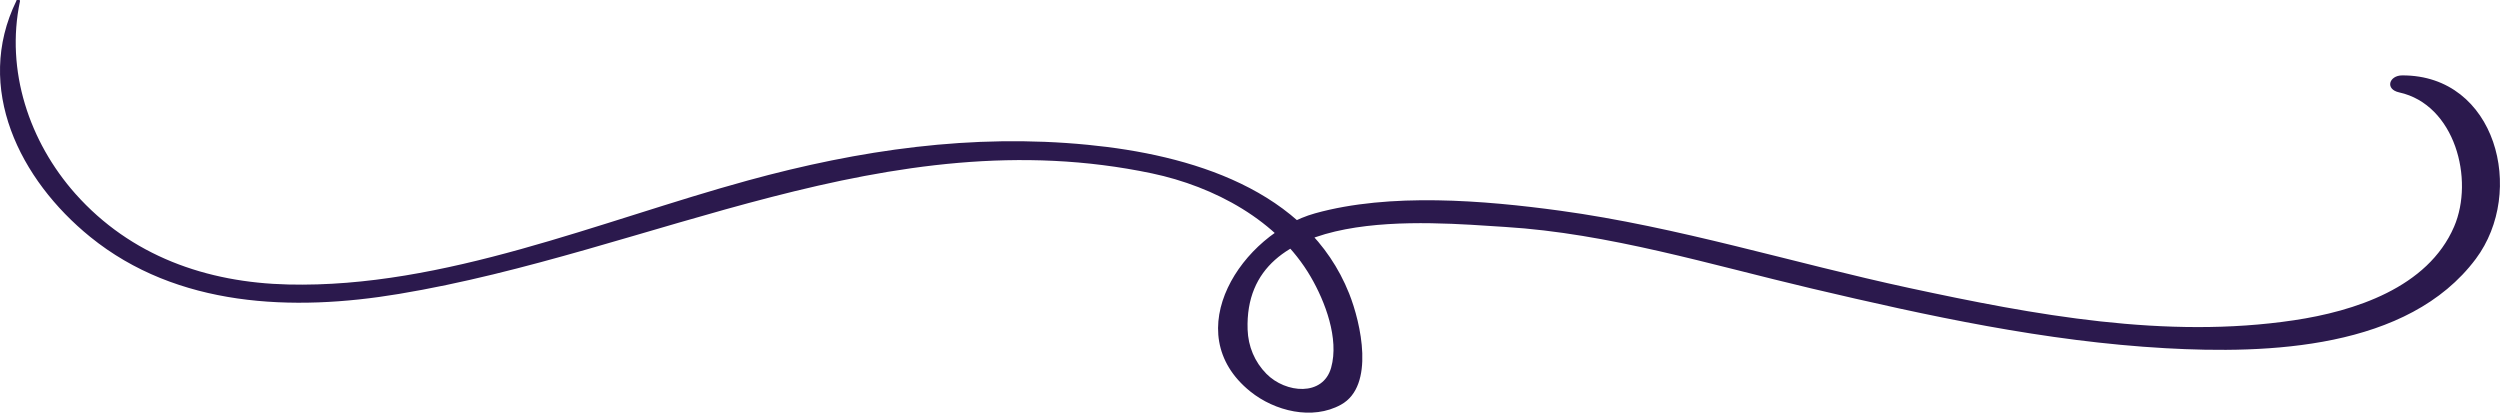 <svg width="442" height="73" viewBox="0 0 442 73" fill="none" xmlns="http://www.w3.org/2000/svg">
<g clip-path="url(#clip0_10_195)">
<path d="M2.89 0.161C-4.627 15.559 3.503 31.793 15.953 41.882C31.309 54.332 51.801 55.095 70.514 51.971C115.411 44.507 156.937 20.838 203.645 30.649C214.636 32.966 225.919 38.934 231.743 48.95C234.282 53.306 236.778 59.875 235.348 64.993C233.917 70.14 227.305 69.539 223.904 66.093C221.817 63.981 220.679 61.239 220.577 58.277C219.818 36.06 252.236 39.257 266.087 40.122C284.42 41.251 302.475 46.809 320.283 51.003C340.878 55.857 361.663 60.374 382.842 61.562C400.839 62.574 425.74 61.796 437.723 45.768C446.612 33.875 441.314 13.271 424.718 13.33C422.383 13.33 421.624 15.779 424.178 16.336C434.03 18.492 437.49 31.705 433.884 40.078C429.228 50.886 416.208 55.036 405.582 56.62C382.958 60.007 359.663 55.681 337.55 50.915C317.042 46.501 296.622 40.093 275.808 37.248C262.351 35.415 245.726 34.036 232.502 37.717C219.613 41.31 208.053 58.746 221.058 69.217C225.349 72.677 232.02 74.349 237.085 71.548C243.128 68.219 240.602 57.104 238.53 51.898C231.144 33.377 210.228 27.349 192.348 25.604C171.869 23.595 151.96 26.499 132.212 31.91C105.982 39.096 78.542 50.959 50.955 50.299C36.519 49.962 23.12 45.255 13.341 34.271C5.152 25.047 0.963 12.465 3.532 0.22C3.605 -0.117 2.992 -0.132 2.875 0.117L2.89 0.161Z" fill="#2B194D"/>
</g>
<defs>
<clipPath id="clip0_10_195">
<rect width="73" height="442" fill="white" transform="translate(0 73) rotate(-90)"/>
</clipPath>
</defs>
</svg>
